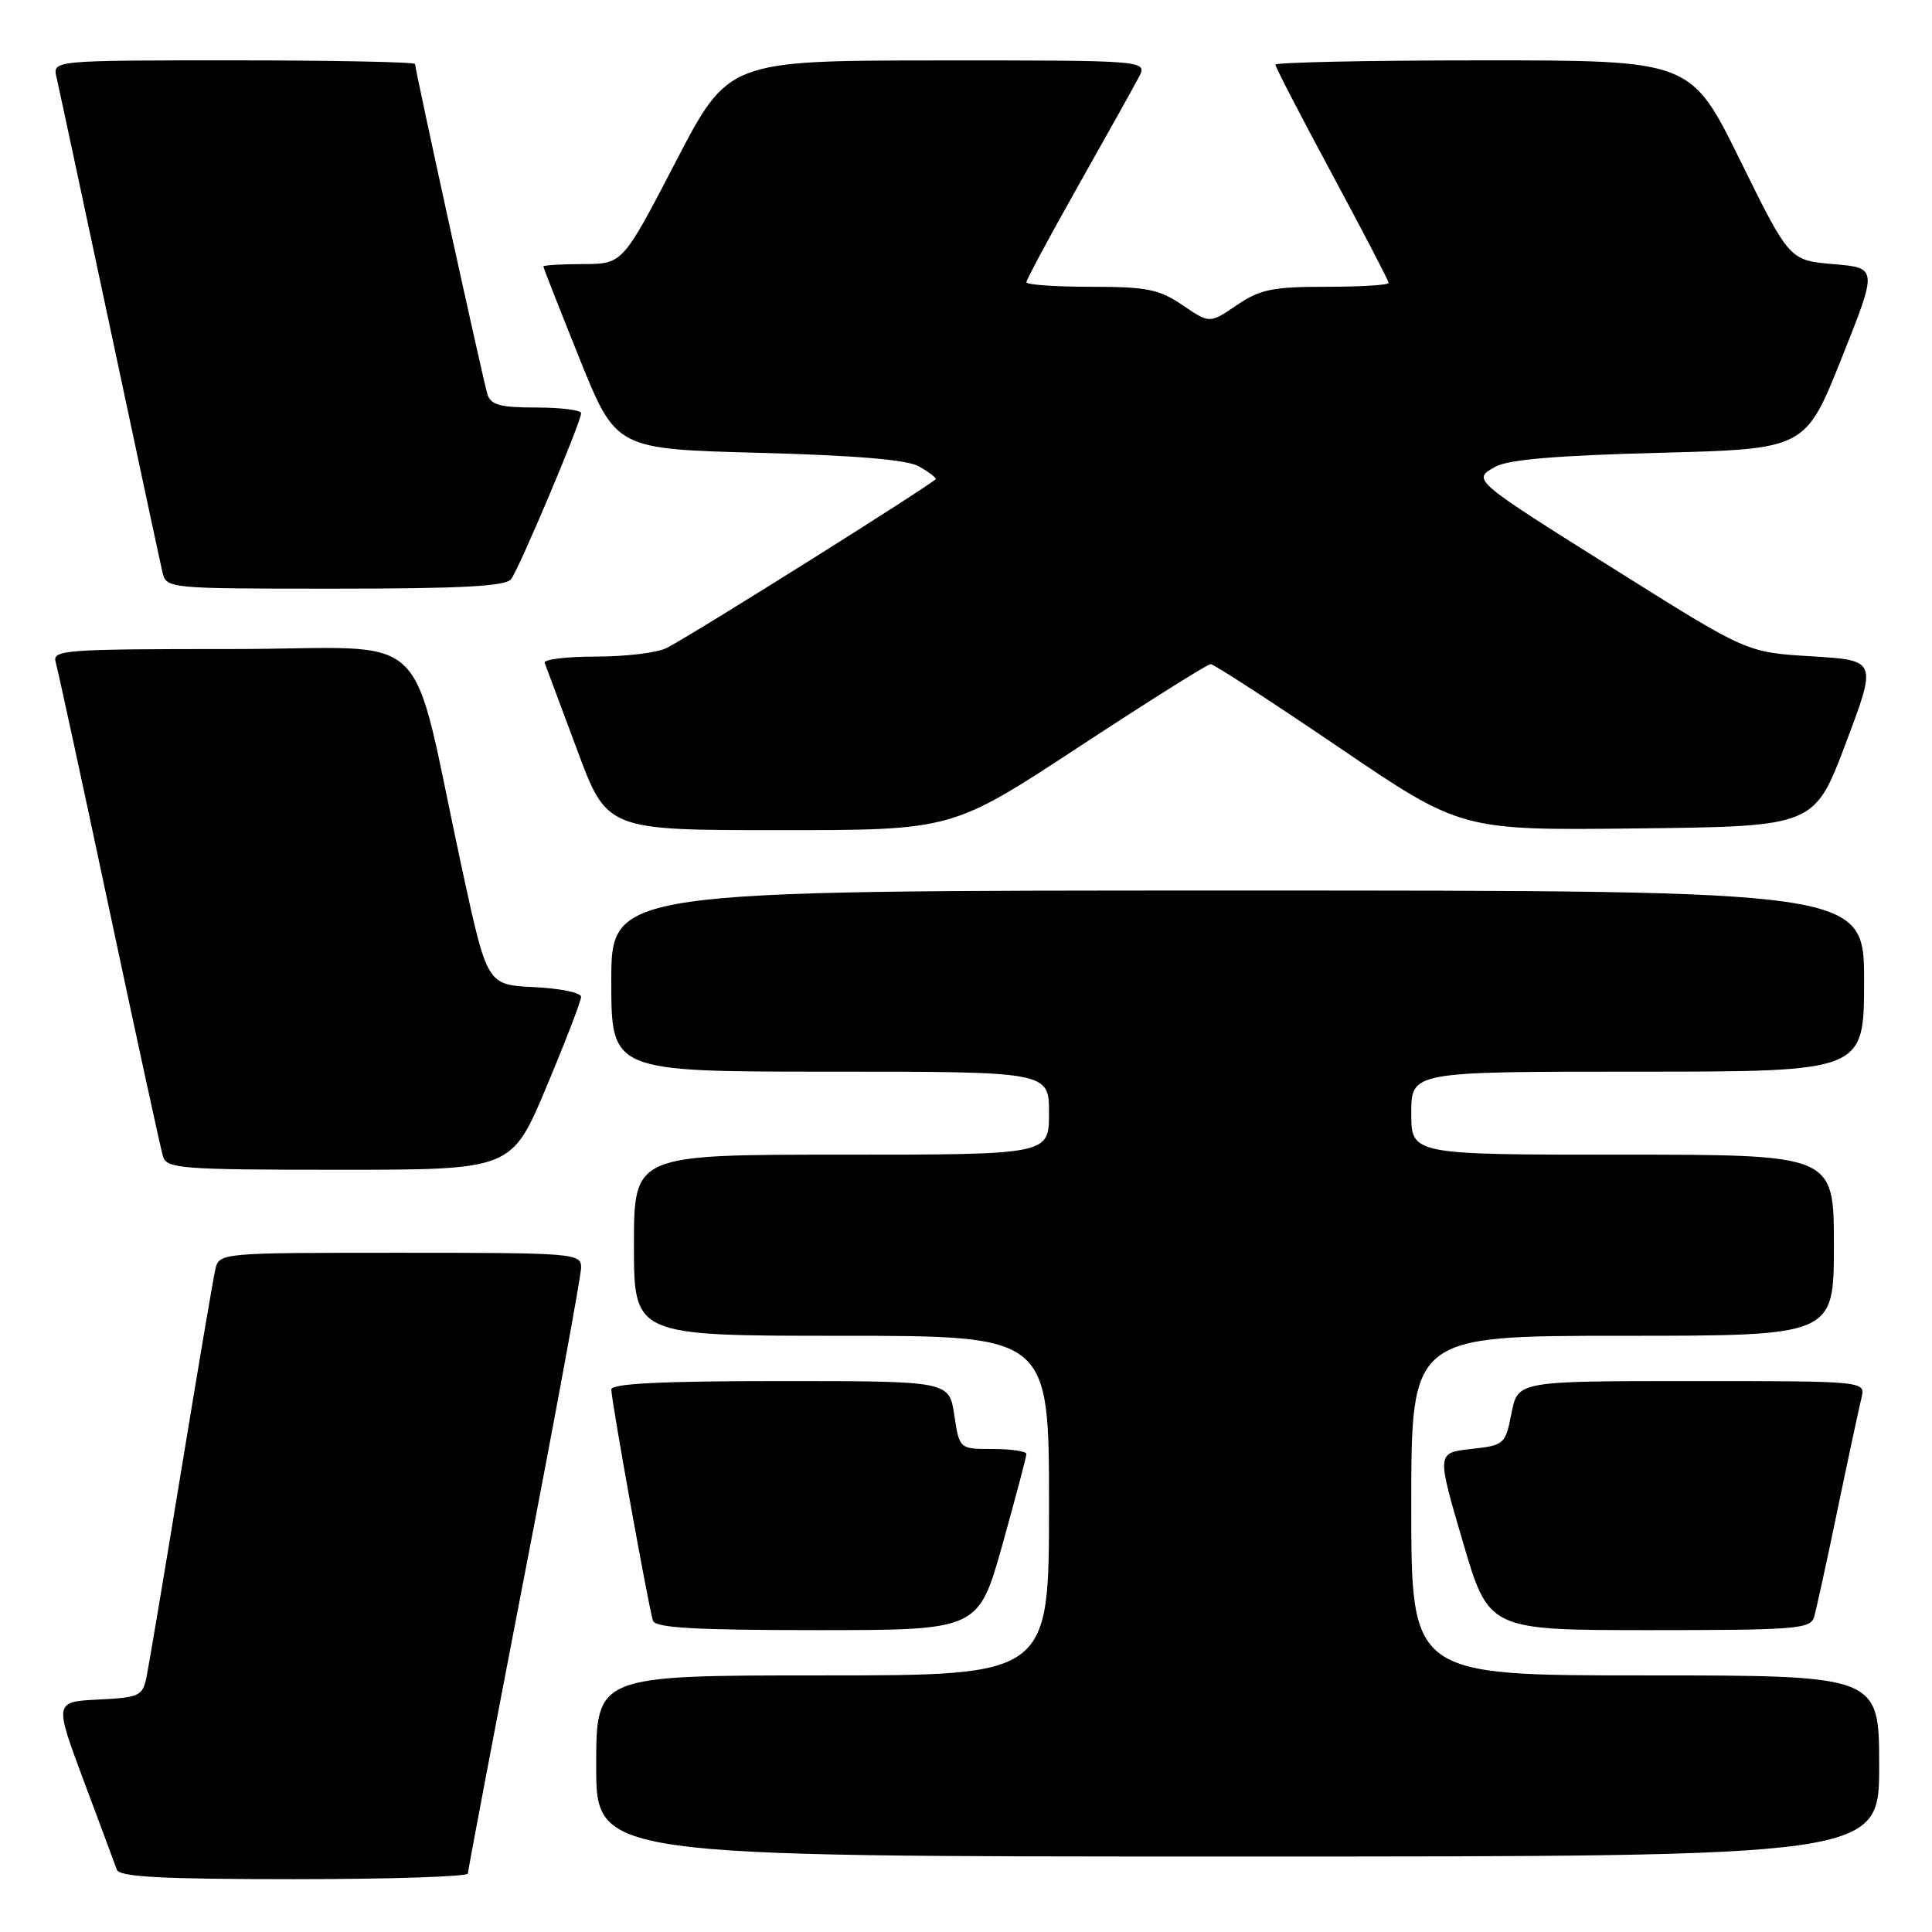 <?xml version="1.0" encoding="UTF-8" standalone="no"?>
<!DOCTYPE svg PUBLIC "-//W3C//DTD SVG 1.1//EN" "http://www.w3.org/Graphics/SVG/1.1/DTD/svg11.dtd" >
<svg xmlns="http://www.w3.org/2000/svg" xmlns:xlink="http://www.w3.org/1999/xlink" version="1.1" viewBox="0 0 256 256">
 <g >
 <path fill="currentColor"
d=" M 62.00 248.25 C 62.00 247.84 65.38 230.04 69.50 208.71 C 73.63 187.37 77.00 169.03 77.00 167.96 C 77.00 166.07 76.15 166.00 53.02 166.00 C 29.04 166.00 29.04 166.00 28.52 168.25 C 28.24 169.49 26.20 181.53 23.99 195.00 C 21.78 208.47 19.72 220.72 19.42 222.20 C 18.90 224.73 18.47 224.93 13.03 225.20 C 7.19 225.50 7.19 225.50 11.11 236.00 C 13.27 241.78 15.24 247.06 15.48 247.75 C 15.83 248.70 21.45 249.00 38.97 249.00 C 51.64 249.00 62.00 248.66 62.00 248.25 Z  M 249.00 234.00 C 249.00 222.00 249.00 222.00 218.00 222.00 C 187.00 222.00 187.00 222.00 187.00 199.50 C 187.00 177.00 187.00 177.00 215.00 177.00 C 243.00 177.00 243.00 177.00 243.00 165.00 C 243.00 153.00 243.00 153.00 215.00 153.00 C 187.00 153.00 187.00 153.00 187.00 147.50 C 187.00 142.00 187.00 142.00 217.00 142.00 C 247.00 142.00 247.00 142.00 247.00 130.00 C 247.00 118.00 247.00 118.00 164.00 118.00 C 81.00 118.00 81.00 118.00 81.00 130.00 C 81.00 142.00 81.00 142.00 110.00 142.00 C 139.00 142.00 139.00 142.00 139.00 147.50 C 139.00 153.00 139.00 153.00 111.50 153.00 C 84.00 153.00 84.00 153.00 84.00 165.00 C 84.00 177.00 84.00 177.00 111.50 177.00 C 139.00 177.00 139.00 177.00 139.00 199.50 C 139.00 222.00 139.00 222.00 109.00 222.00 C 79.00 222.00 79.00 222.00 79.00 234.00 C 79.00 246.00 79.00 246.00 164.00 246.00 C 249.00 246.00 249.00 246.00 249.00 234.00 Z  M 132.83 204.66 C 134.57 198.43 136.00 193.03 136.00 192.66 C 136.00 192.30 134.00 192.00 131.56 192.00 C 127.12 192.00 127.12 192.00 126.45 187.50 C 125.77 183.00 125.77 183.00 103.39 183.00 C 87.64 183.00 81.00 183.33 81.00 184.11 C 81.00 185.54 85.96 213.10 86.52 214.75 C 86.84 215.70 92.10 216.00 108.30 216.00 C 129.65 216.00 129.65 216.00 132.83 204.66 Z  M 240.38 214.25 C 240.66 213.29 242.07 206.88 243.49 200.00 C 244.92 193.12 246.35 186.49 246.65 185.25 C 247.22 183.00 247.22 183.00 224.17 183.00 C 201.12 183.00 201.12 183.00 200.28 187.25 C 199.47 191.40 199.34 191.51 194.91 192.00 C 190.37 192.50 190.37 192.50 193.82 204.25 C 197.26 216.00 197.26 216.00 218.56 216.00 C 237.99 216.00 239.91 215.85 240.38 214.25 Z  M 72.40 144.03 C 74.93 138.00 77.00 132.62 77.00 132.08 C 77.00 131.54 74.20 130.96 70.78 130.80 C 64.56 130.50 64.56 130.50 61.30 115.50 C 54.05 82.07 58.10 86.00 30.86 86.00 C 8.48 86.00 6.90 86.12 7.38 87.75 C 7.66 88.71 10.86 103.45 14.48 120.50 C 18.10 137.55 21.31 152.29 21.60 153.25 C 22.09 154.85 24.09 155.00 44.97 155.00 C 67.80 155.00 67.80 155.00 72.40 144.03 Z  M 142.91 99.00 C 152.13 92.95 160.00 88.00 160.42 88.00 C 160.83 88.00 168.47 92.96 177.40 99.02 C 193.62 110.04 193.62 110.04 217.02 109.77 C 240.42 109.50 240.42 109.50 244.57 98.50 C 248.72 87.50 248.72 87.50 240.11 86.97 C 231.50 86.45 231.50 86.45 215.00 76.10 C 194.87 63.47 195.03 63.61 198.13 61.85 C 199.80 60.90 206.26 60.35 219.86 60.00 C 239.22 59.50 239.22 59.50 244.01 47.50 C 248.80 35.50 248.80 35.50 242.95 35.00 C 237.11 34.50 237.11 34.50 230.58 21.25 C 224.05 8.00 224.05 8.00 196.53 8.00 C 181.39 8.00 169.00 8.26 169.00 8.57 C 169.00 8.89 172.38 15.41 176.50 23.06 C 180.62 30.72 184.00 37.21 184.00 37.49 C 184.00 37.77 180.28 38.00 175.73 38.00 C 168.62 38.00 166.96 38.34 163.87 40.44 C 160.29 42.88 160.29 42.88 156.70 40.44 C 153.58 38.32 151.97 38.00 144.55 38.00 C 139.85 38.00 136.00 37.73 136.00 37.40 C 136.00 37.07 139.08 31.33 142.85 24.65 C 146.62 17.97 150.24 11.49 150.89 10.25 C 152.07 8.00 152.07 8.00 124.29 8.01 C 96.50 8.03 96.50 8.03 89.50 21.51 C 82.50 34.98 82.50 34.98 77.25 34.99 C 74.36 35.00 72.00 35.14 72.00 35.31 C 72.00 35.48 74.17 40.99 76.81 47.56 C 81.63 59.50 81.63 59.50 100.56 60.00 C 113.32 60.34 120.23 60.92 121.75 61.79 C 122.99 62.49 124.00 63.24 124.00 63.46 C 124.00 63.87 91.98 83.99 88.32 85.87 C 87.11 86.49 82.91 87.00 78.98 87.00 C 75.05 87.00 71.98 87.38 72.17 87.83 C 72.35 88.29 74.28 93.47 76.46 99.33 C 80.42 110.00 80.42 110.00 103.29 110.00 C 126.16 110.00 126.16 110.00 142.91 99.00 Z  M 67.72 76.75 C 68.80 75.34 77.01 55.90 77.00 54.75 C 77.00 54.34 74.33 54.00 71.07 54.00 C 66.29 54.00 65.03 53.66 64.59 52.25 C 64.00 50.35 55.00 9.26 55.00 8.48 C 55.00 8.22 44.19 8.00 30.98 8.00 C 6.96 8.00 6.96 8.00 7.49 10.25 C 7.78 11.49 10.93 26.23 14.50 43.00 C 18.07 59.77 21.22 74.51 21.51 75.75 C 22.04 78.00 22.04 78.00 44.40 78.00 C 61.10 78.00 67.00 77.68 67.72 76.75 Z "/>
</g>
</svg>